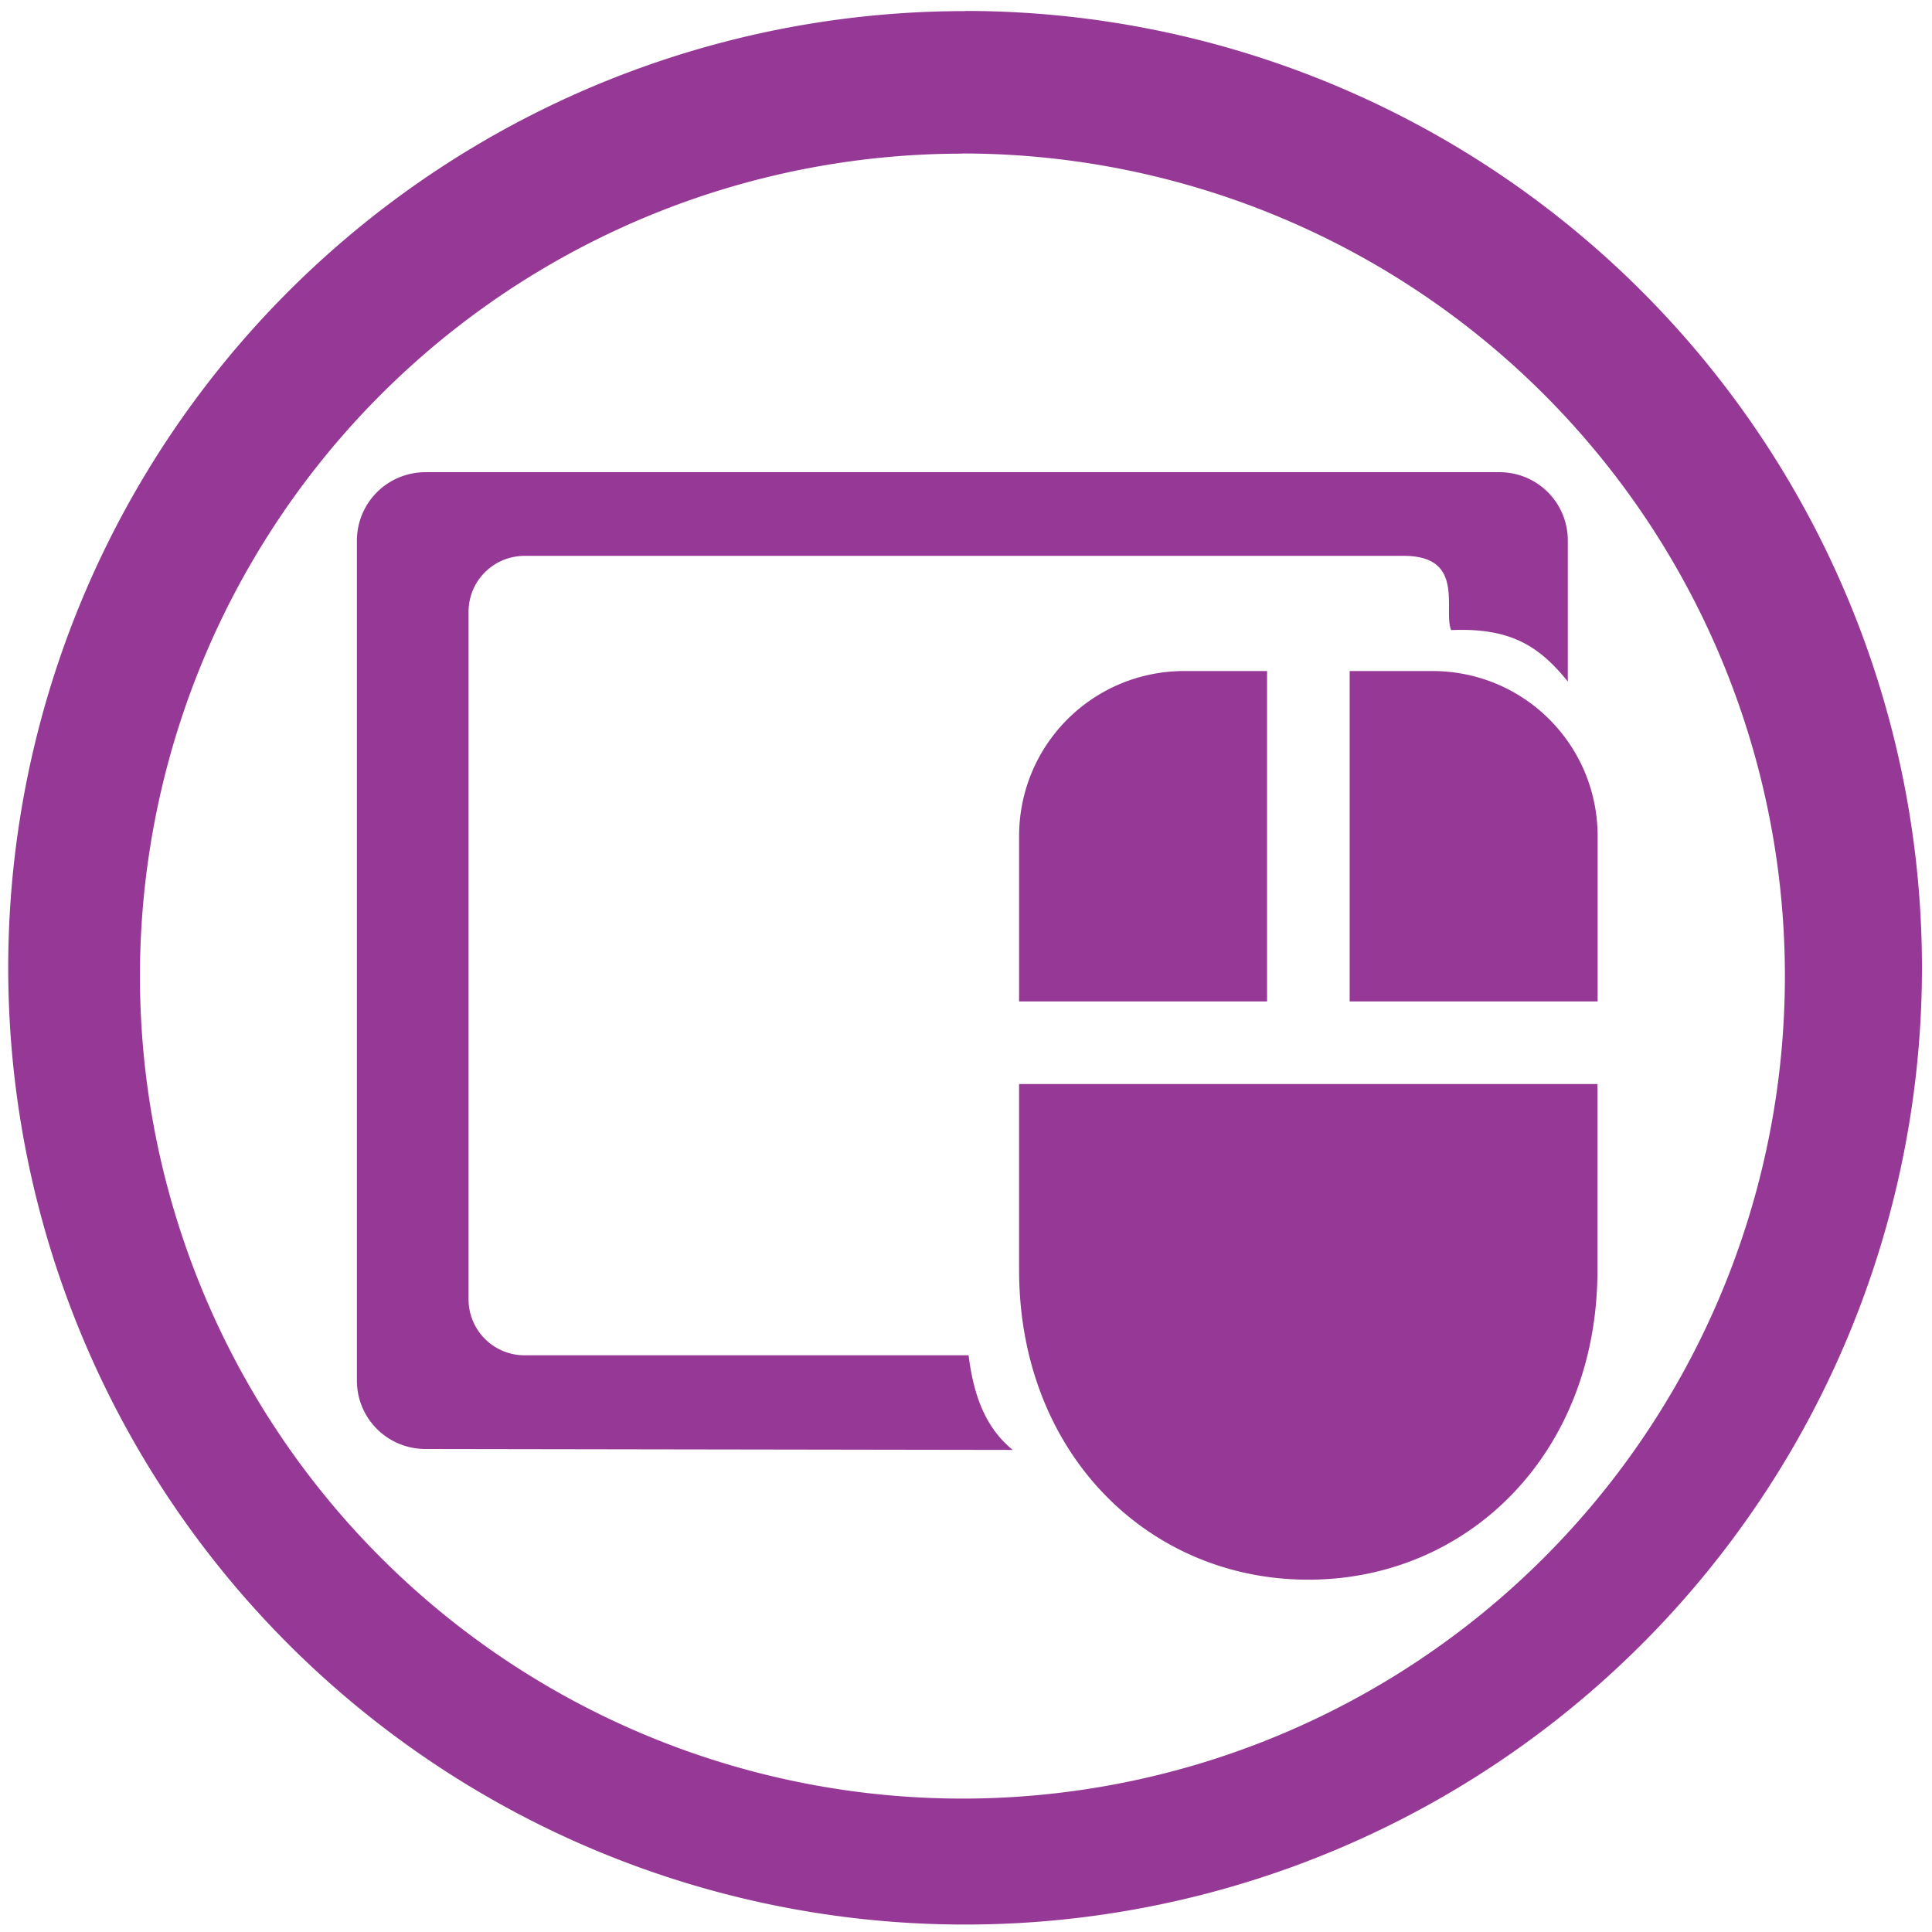 <svg xmlns="http://www.w3.org/2000/svg" width="48" height="48" viewBox="0 0 12.7 12.7"><path fill="#963996" d="M6.344.073a6.29 6.29 0 0 0-6.29 6.29 6.29 6.29 0 0 0 6.29 6.288 6.29 6.29 0 0 0 6.29-6.289 6.29 6.29 0 0 0-6.29-6.29zm-.018.936a5.407 5.407 0 0 1 5.407 5.407 5.407 5.407 0 0 1-5.407 5.407A5.407 5.407 0 0 1 .92 6.416 5.407 5.407 0 0 1 6.326 1.01zm-3.53 2.095a.45.45 0 0 0-.45.45v5.52c0 .25.2.45.45.451l3.861.006c-.16-.131-.253-.322-.29-.622H3.449a.368.368 0 0 1-.369-.368V4.022c0-.204.165-.368.369-.368h5.779c.407 0 .257.356.311.488.393-.017.58.107.767.338V3.554c0-.25-.2-.45-.45-.45h-7.06zm4.99 1.307c-.602 0-1.087.484-1.087 1.086v1.086h1.63V4.411h-.543zm1.086 0v2.172h1.63V5.497c0-.602-.485-1.086-1.087-1.086h-.543zM6.699 7.126v1.222c0 1.203.847 2.036 1.901 2.036 1.053 0 1.901-.833 1.901-2.036V7.126H6.7z"/></svg>
